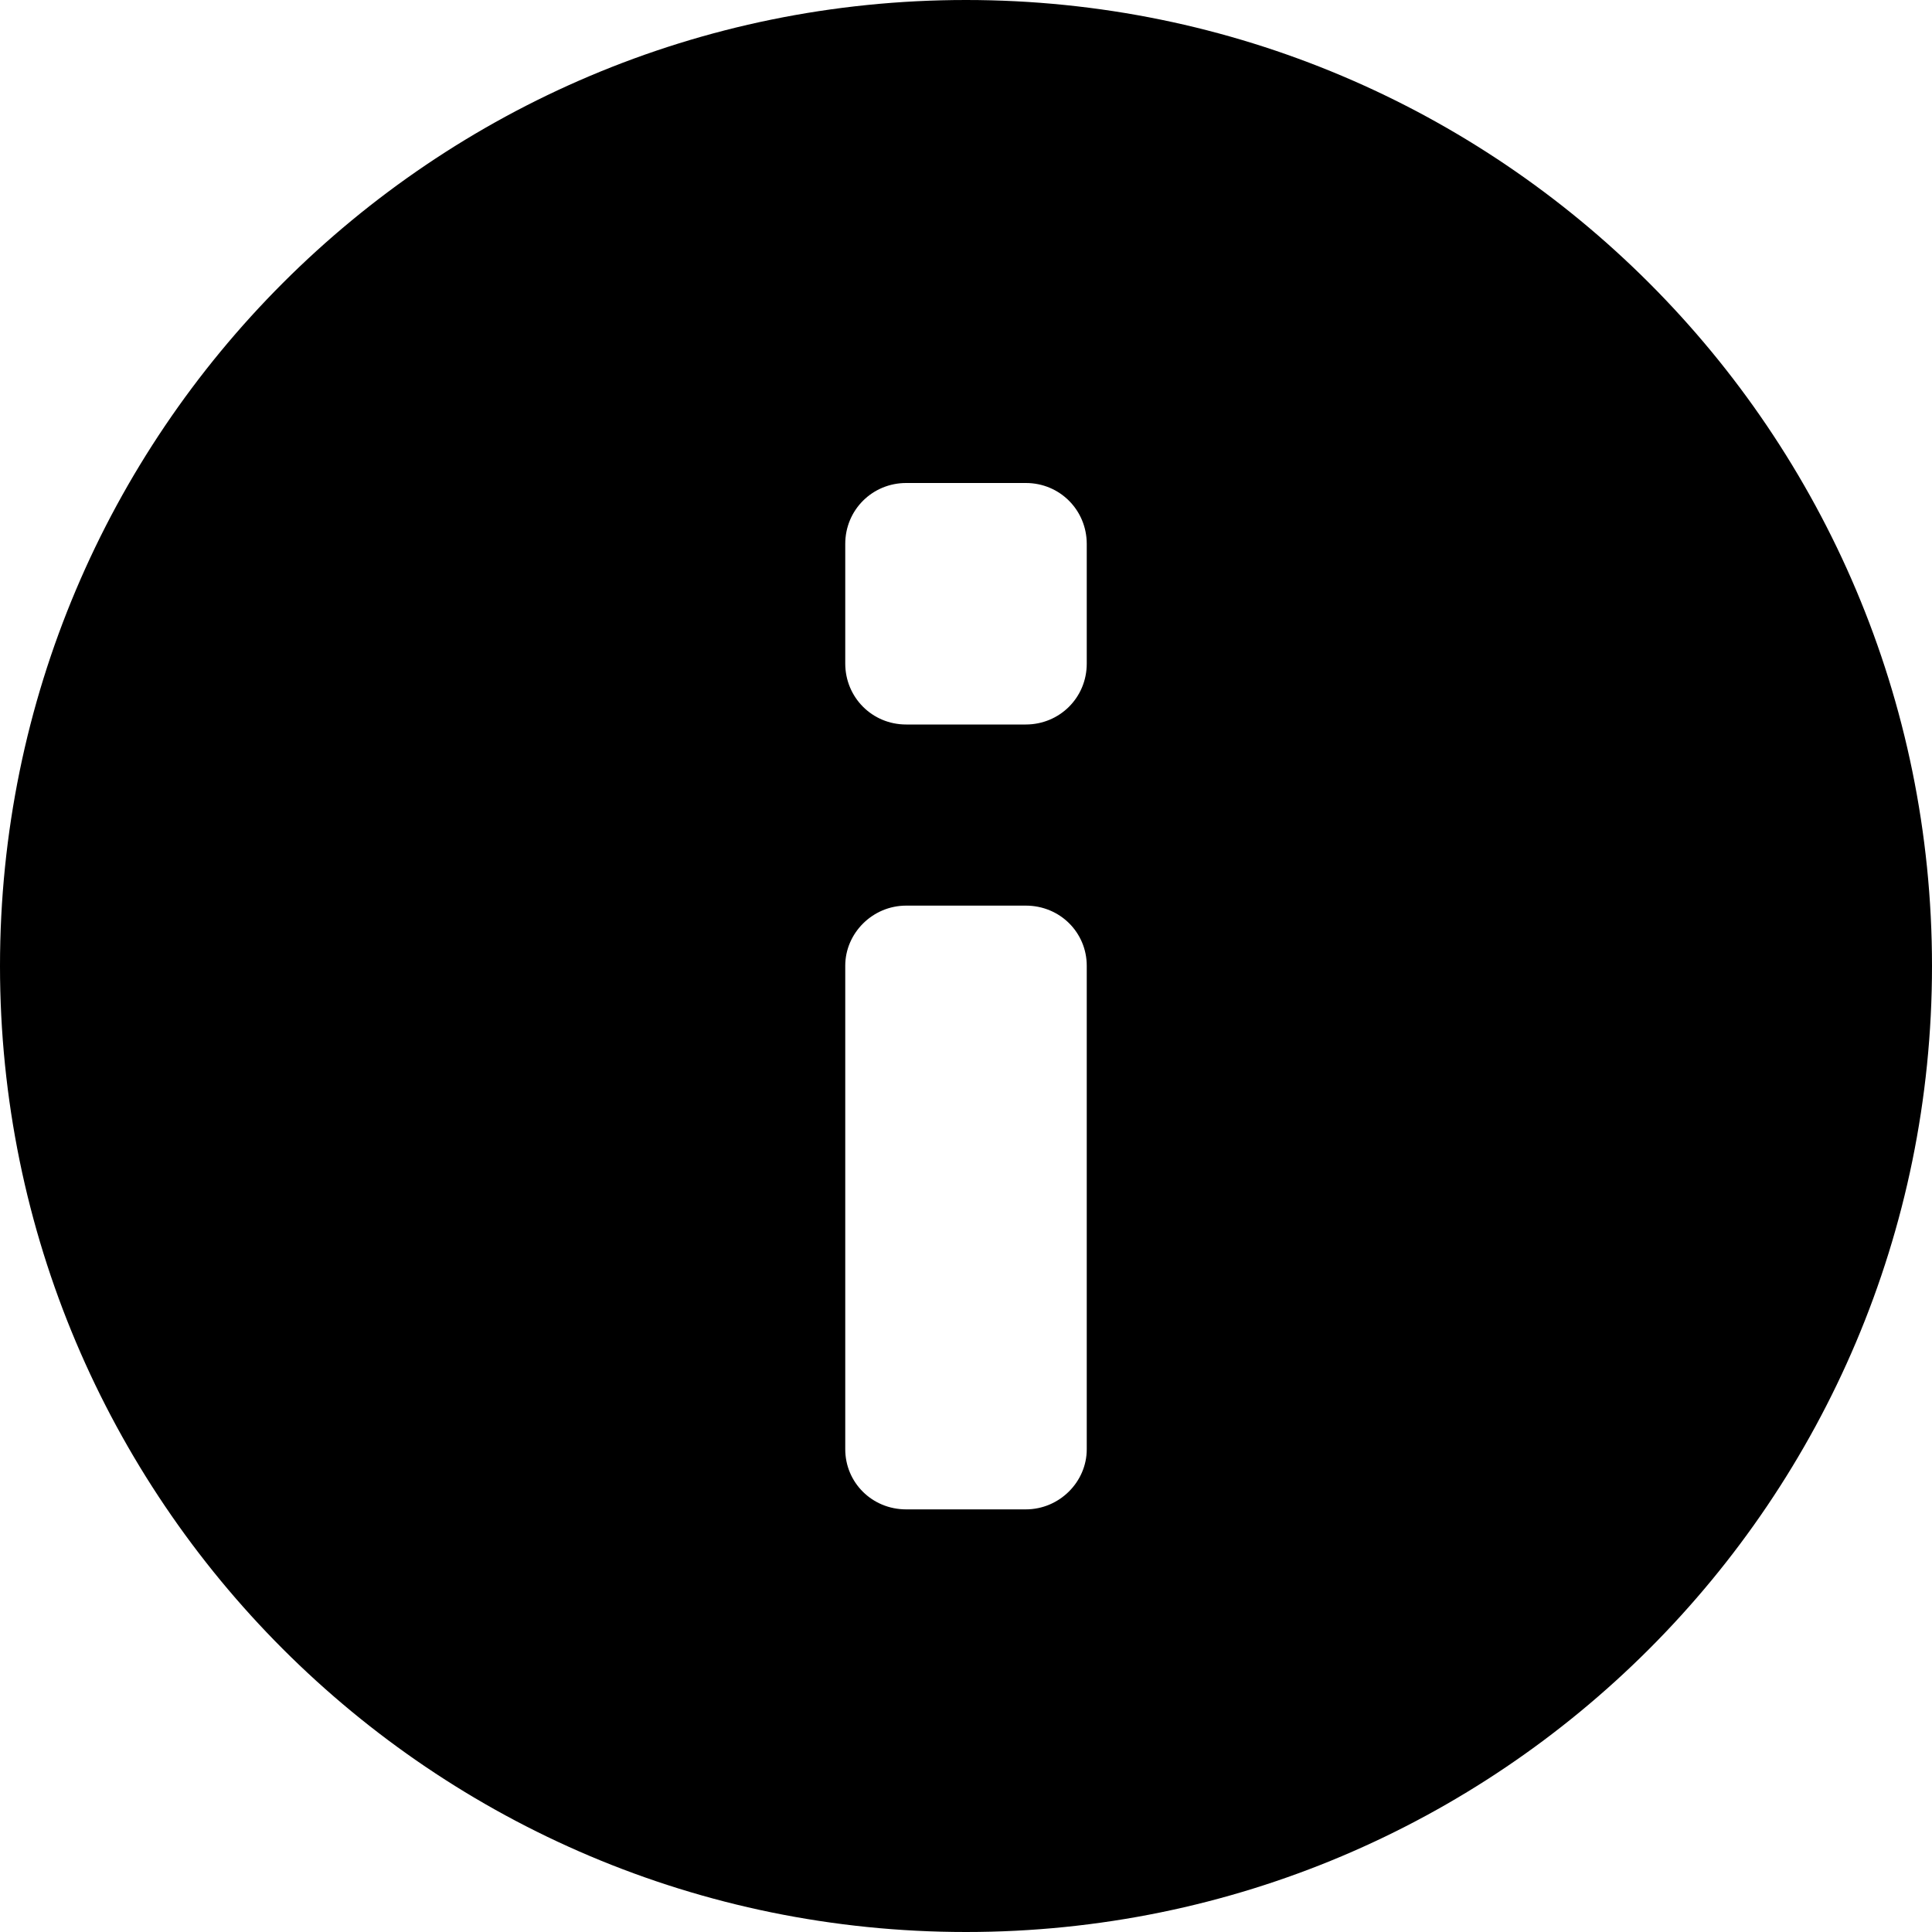 <?xml version="1.0" encoding="UTF-8"?>
<!DOCTYPE svg PUBLIC "-//W3C//DTD SVG 1.1//EN" "http://www.w3.org/Graphics/SVG/1.1/DTD/svg11.dtd">
<svg
   xmlns="http://www.w3.org/2000/svg"
   viewBox="0 0 32 32"
   version="1.1"
   height="32px"
   width="32px"
   style="fill-rule: evenodd">
  <path d="M 16,32 C 24.837,32 32,24.837 32,16 32,7.163 24.837,0 16,0 7.163,0 0,7.163 0,16 0,24.837 7.163,32 16,32 Z M 15.009,8 C 14.452,8 14,8.443 14,9.009 l 0,1.981 C 14,11.548 14.443,12 15.009,12 l 1.981,0 C 17.548,12 18,11.557 18,10.991 L 18,9.009 C 18,8.452 17.557,8 16.991,8 l -1.981,0 z m 0,7 C 14.452,15 14,15.456 14,15.995 l 0,8.009 C 14,24.554 14.443,25 15.009,25 l 1.981,0 C 17.548,25 18,24.544 18,24.005 l 0,-8.009 C 18,15.446 17.557,15 16.991,15 l -1.981,0 z"/>
</svg>
